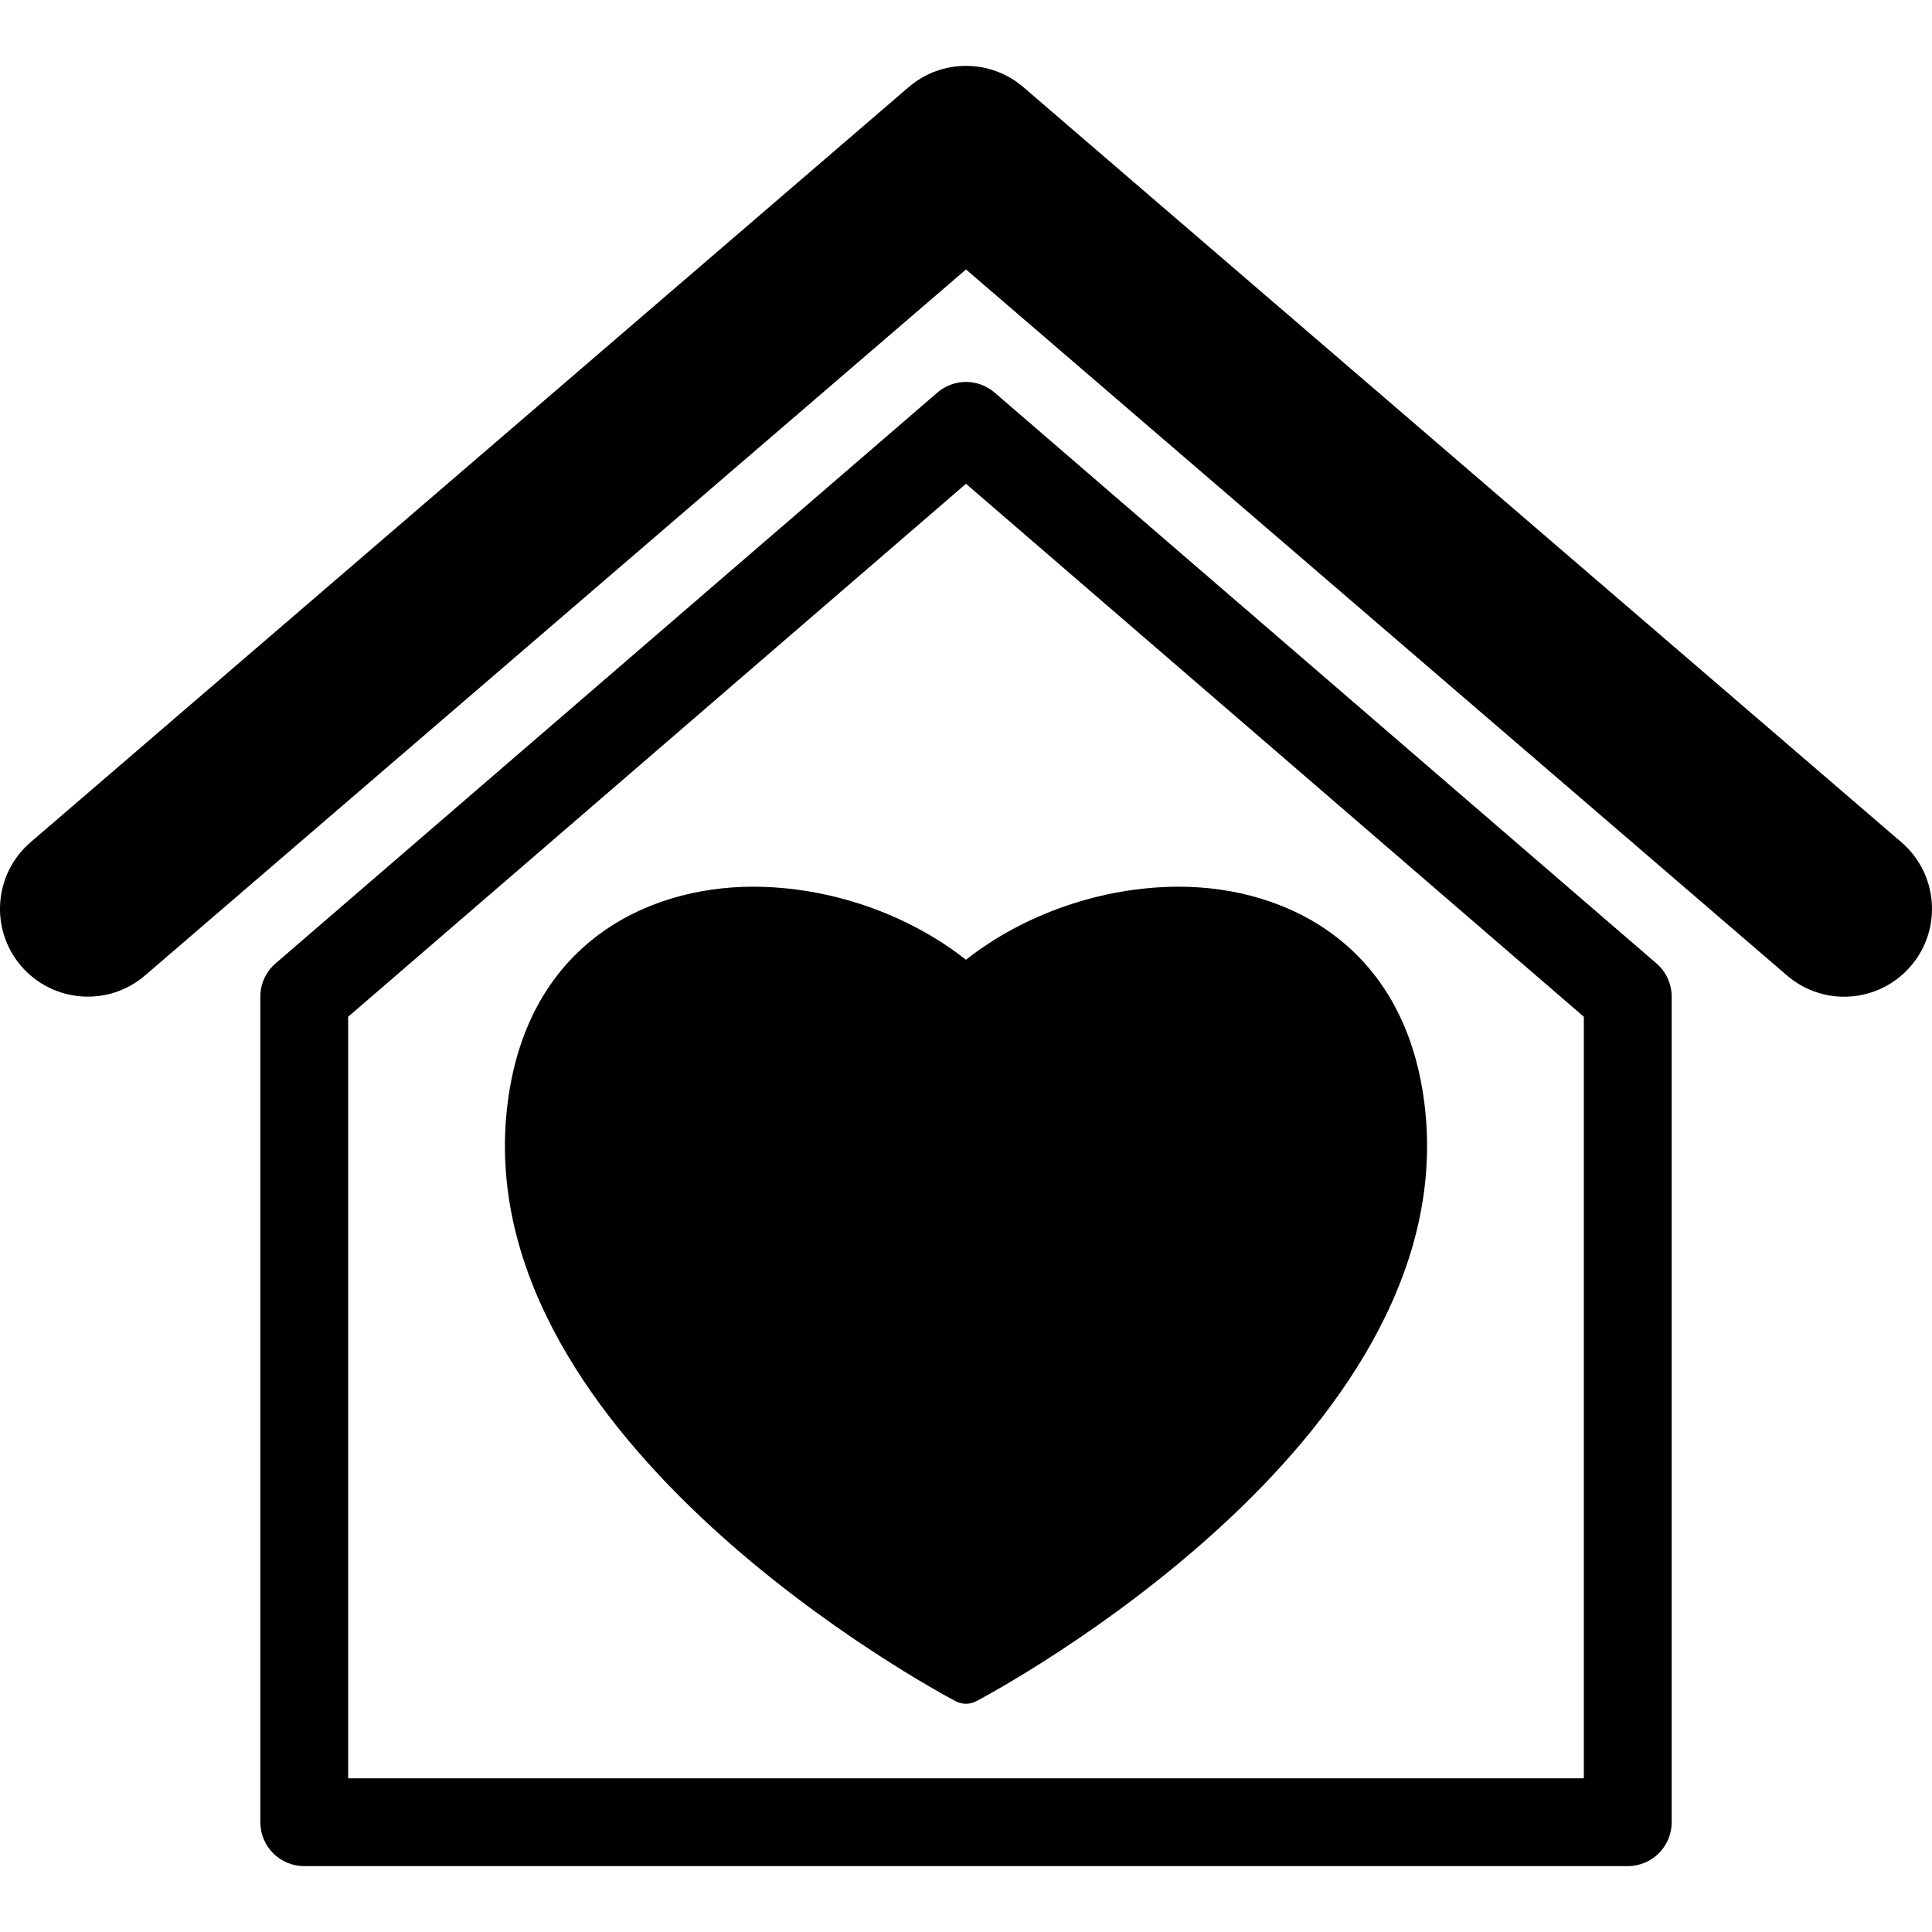 <?xml version="1.0" encoding="iso-8859-1"?>
<!-- Generator: Adobe Illustrator 18.1.1, SVG Export Plug-In . SVG Version: 6.00 Build 0)  -->
<svg version="1.1" id="Capa_1" xmlns="http://www.w3.org/2000/svg" xmlns:xlink="http://www.w3.org/1999/xlink" x="0px" y="0px"
	 viewBox="0 0 285.001 285.001" style="enable-background:new 0 0 285.001 285.001;" xml:space="preserve">
<g>
	<g>
		<path d="M146.73,57.92c-2.437-2.103-6.024-2.103-8.461,0l-97.622,84.201c-1.423,1.225-2.245,3.019-2.245,4.911V268.8
			c0,3.588,2.9,6.482,6.476,6.482h195.244c3.575,0,6.476-2.895,6.476-6.482V147.032c0-1.893-0.822-3.687-2.245-4.911L146.73,57.92z
			 M233.641,262.331H51.359V149.988L142.5,71.366l91.141,78.622L233.641,262.331L233.641,262.331z"/>
		<path d="M280.491,124.247L150.949,12.845c-4.861-4.169-12.036-4.169-16.897,0L4.509,124.247c-5.424,4.663-6.042,12.84-1.379,18.27
			c4.676,5.418,12.852,6.037,18.27,1.373L142.5,39.749L263.6,143.89c2.449,2.104,5.449,3.143,8.436,3.143
			c3.649,0,7.273-1.534,9.834-4.516C286.534,137.087,285.915,128.91,280.491,124.247z"/>
		<path d="M111.081,130.803c-15.908,0-33.807,8.696-36.33,33.077c-5.06,48.897,63.321,85.537,66.228,87.083
			c0.476,0.247,0.996,0.371,1.515,0.371c0.514,0,1.039-0.124,1.516-0.371c2.907-1.546,71.287-38.186,66.24-87.083
			c-2.517-24.381-20.422-33.077-36.336-33.077c-11.275,0-22.804,3.995-31.419,10.774
			C133.878,134.798,122.344,130.803,111.081,130.803z"/>
	</g>
</g>
<g>
</g>
<g>
</g>
<g>
</g>
<g>
</g>
<g>
</g>
<g>
</g>
<g>
</g>
<g>
</g>
<g>
</g>
<g>
</g>
<g>
</g>
<g>
</g>
<g>
</g>
<g>
</g>
<g>
</g>
</svg>
